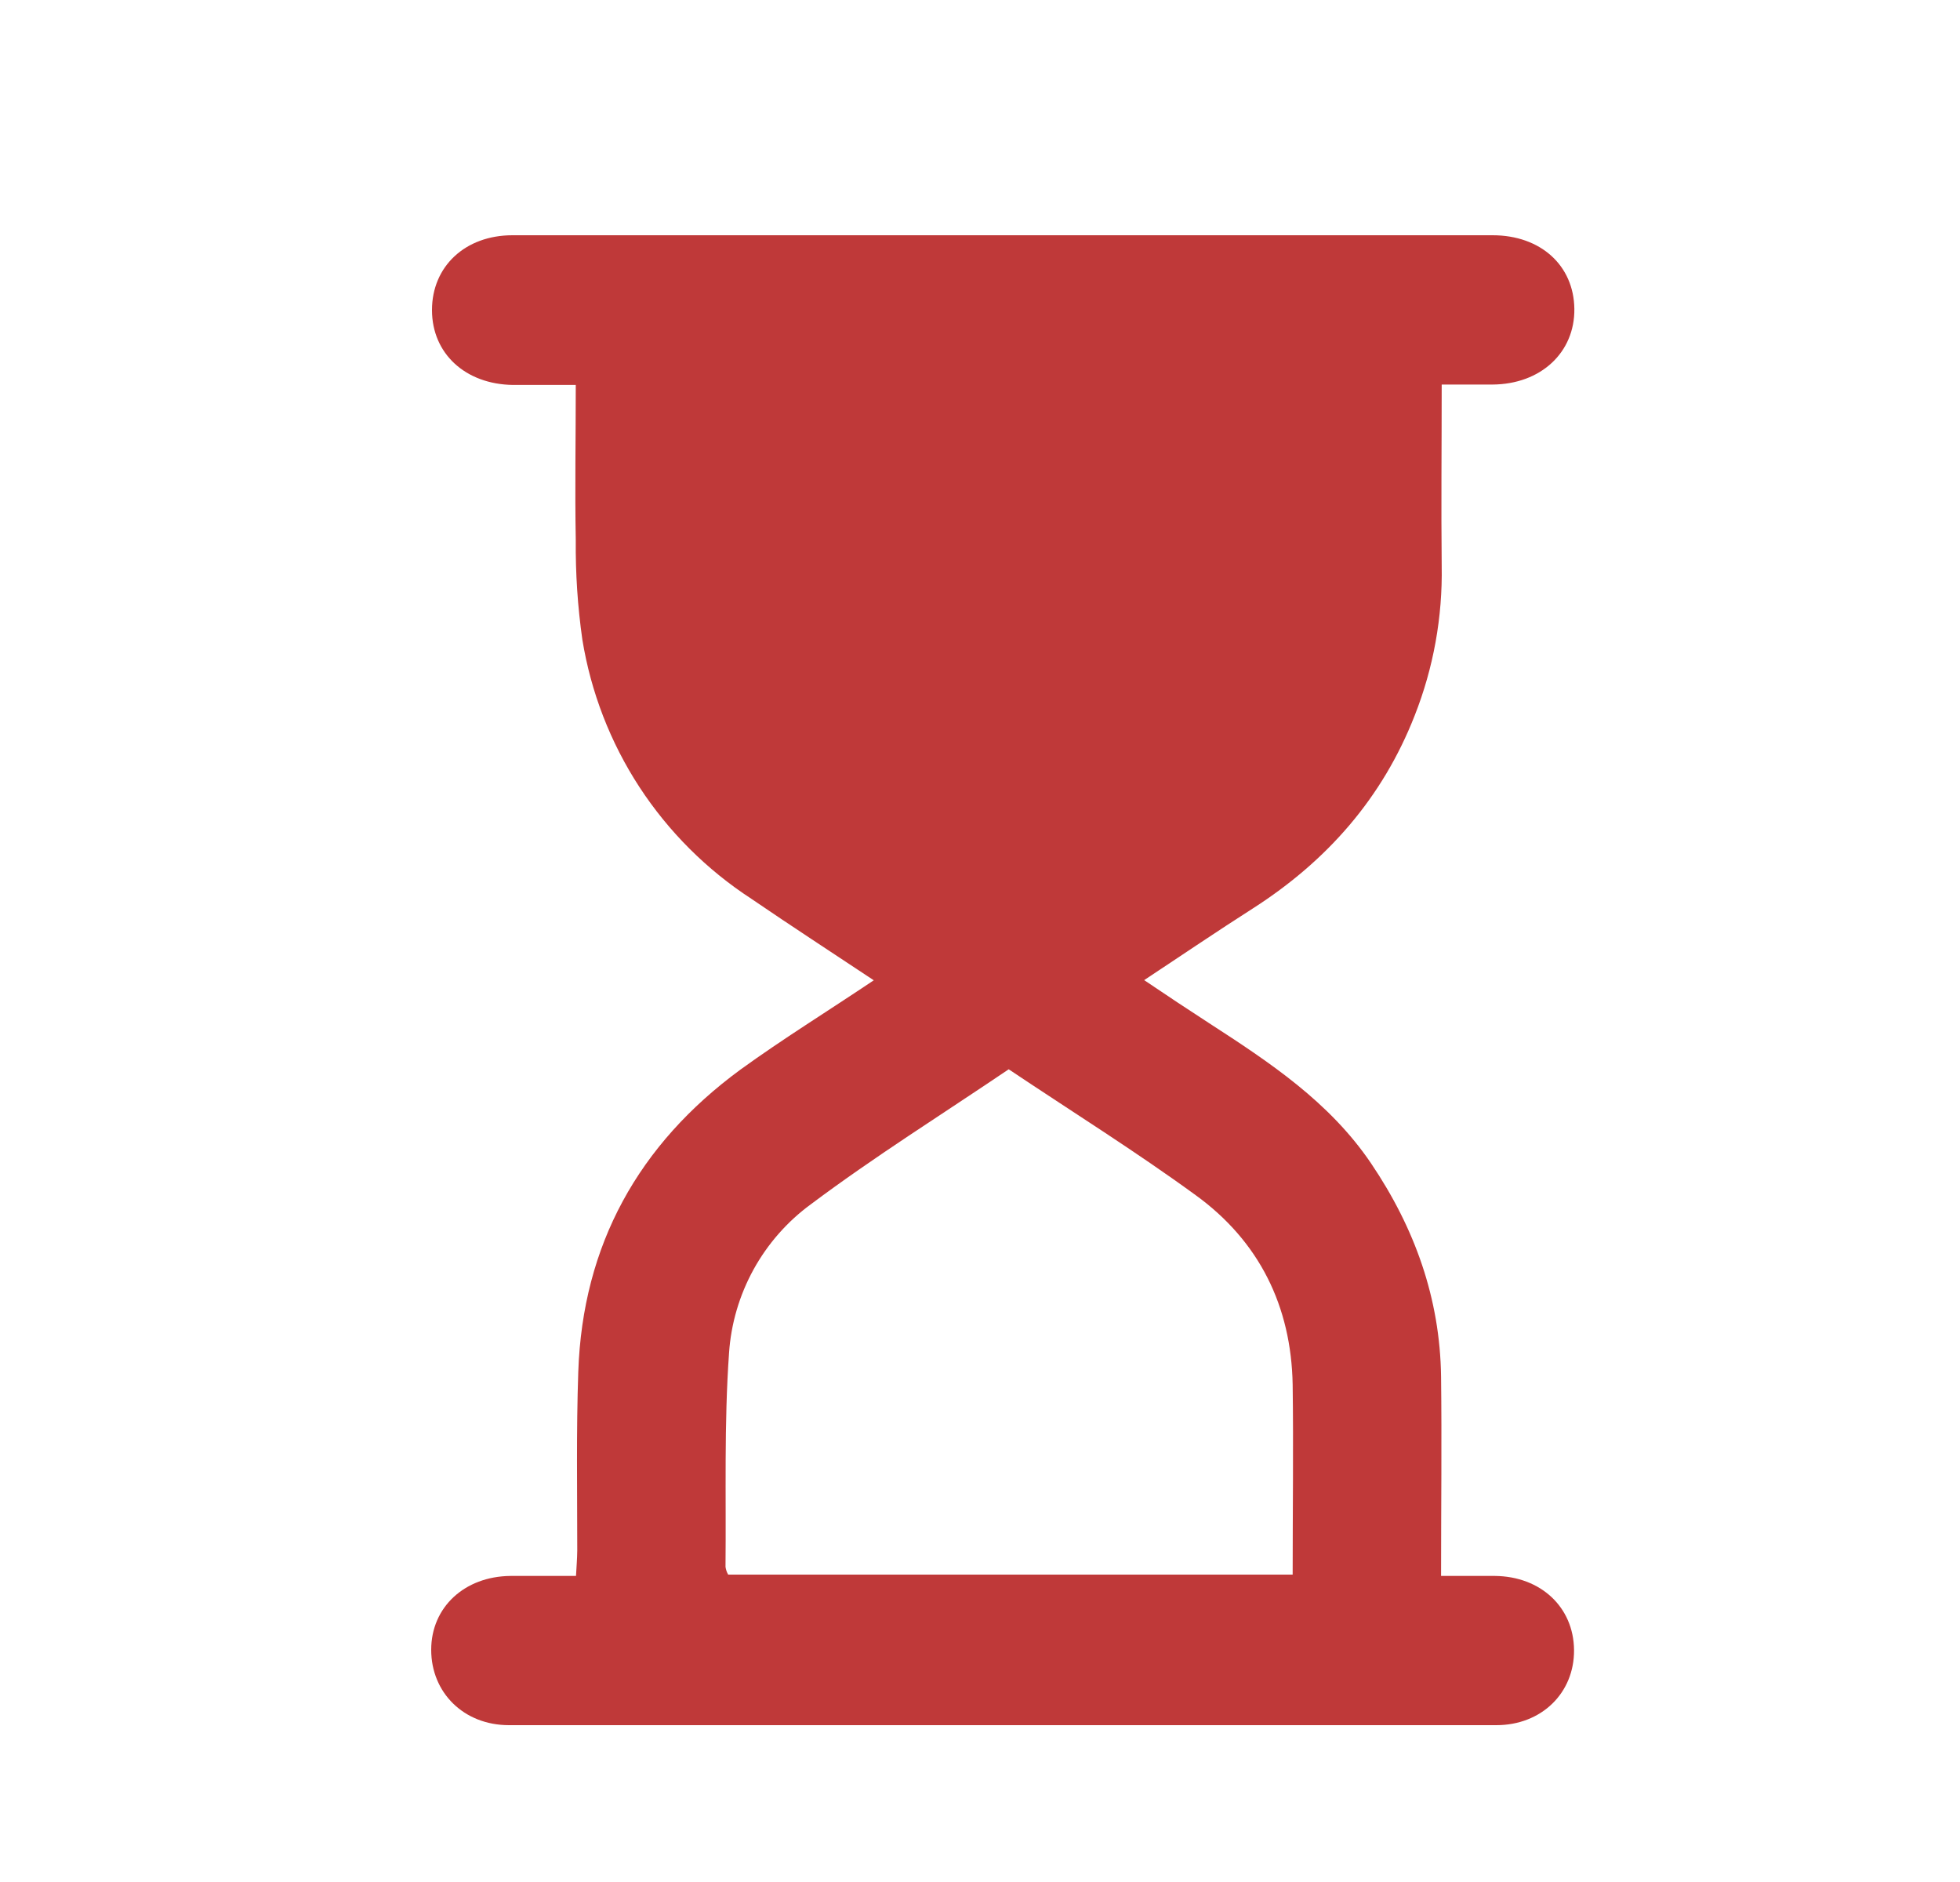 <svg width="25" height="24" viewBox="0 0 25 24" fill="none" xmlns="http://www.w3.org/2000/svg">
<path d="M11.145 12.501C10.6 12.139 10.089 11.807 9.584 11.462C9.014 11.091 8.528 10.606 8.156 10.037C7.785 9.468 7.537 8.827 7.428 8.157C7.368 7.736 7.34 7.311 7.344 6.886C7.332 6.244 7.344 5.597 7.344 4.909C7.069 4.909 6.806 4.909 6.544 4.909C5.936 4.901 5.51 4.509 5.51 3.954C5.51 3.399 5.932 3 6.537 3H19.038C19.651 3 20.074 3.385 20.081 3.938C20.088 4.491 19.657 4.901 19.034 4.904C18.83 4.904 18.625 4.904 18.389 4.904C18.389 5.697 18.381 6.456 18.389 7.215C18.401 7.868 18.284 8.518 18.044 9.126C17.633 10.176 16.927 10.978 15.983 11.583C15.533 11.87 15.09 12.171 14.594 12.499C14.887 12.697 15.151 12.872 15.418 13.045C16.192 13.546 16.959 14.052 17.489 14.837C18.045 15.66 18.368 16.559 18.381 17.556C18.391 18.386 18.381 19.217 18.381 20.097C18.623 20.097 18.847 20.097 19.069 20.097C19.651 20.103 20.072 20.494 20.077 21.041C20.082 21.588 19.663 22 19.086 22C14.889 22 10.691 22 6.492 22C5.914 22 5.5 21.584 5.5 21.039C5.5 20.495 5.926 20.103 6.51 20.097C6.777 20.097 7.044 20.097 7.347 20.097C7.353 19.981 7.362 19.877 7.363 19.774C7.363 19.011 7.35 18.25 7.376 17.493C7.431 15.875 8.146 14.593 9.443 13.641C9.986 13.248 10.552 12.899 11.145 12.501ZM12.866 13.636C12.021 14.208 11.156 14.748 10.343 15.357C10.041 15.578 9.792 15.862 9.611 16.19C9.431 16.518 9.324 16.881 9.299 17.254C9.235 18.159 9.263 19.072 9.254 19.981C9.259 20.016 9.27 20.05 9.288 20.08H16.488C16.488 19.258 16.499 18.457 16.488 17.657C16.47 16.655 16.06 15.828 15.252 15.242C14.482 14.681 13.676 14.178 12.866 13.636Z" fill="#BF3939"/>
</svg>
